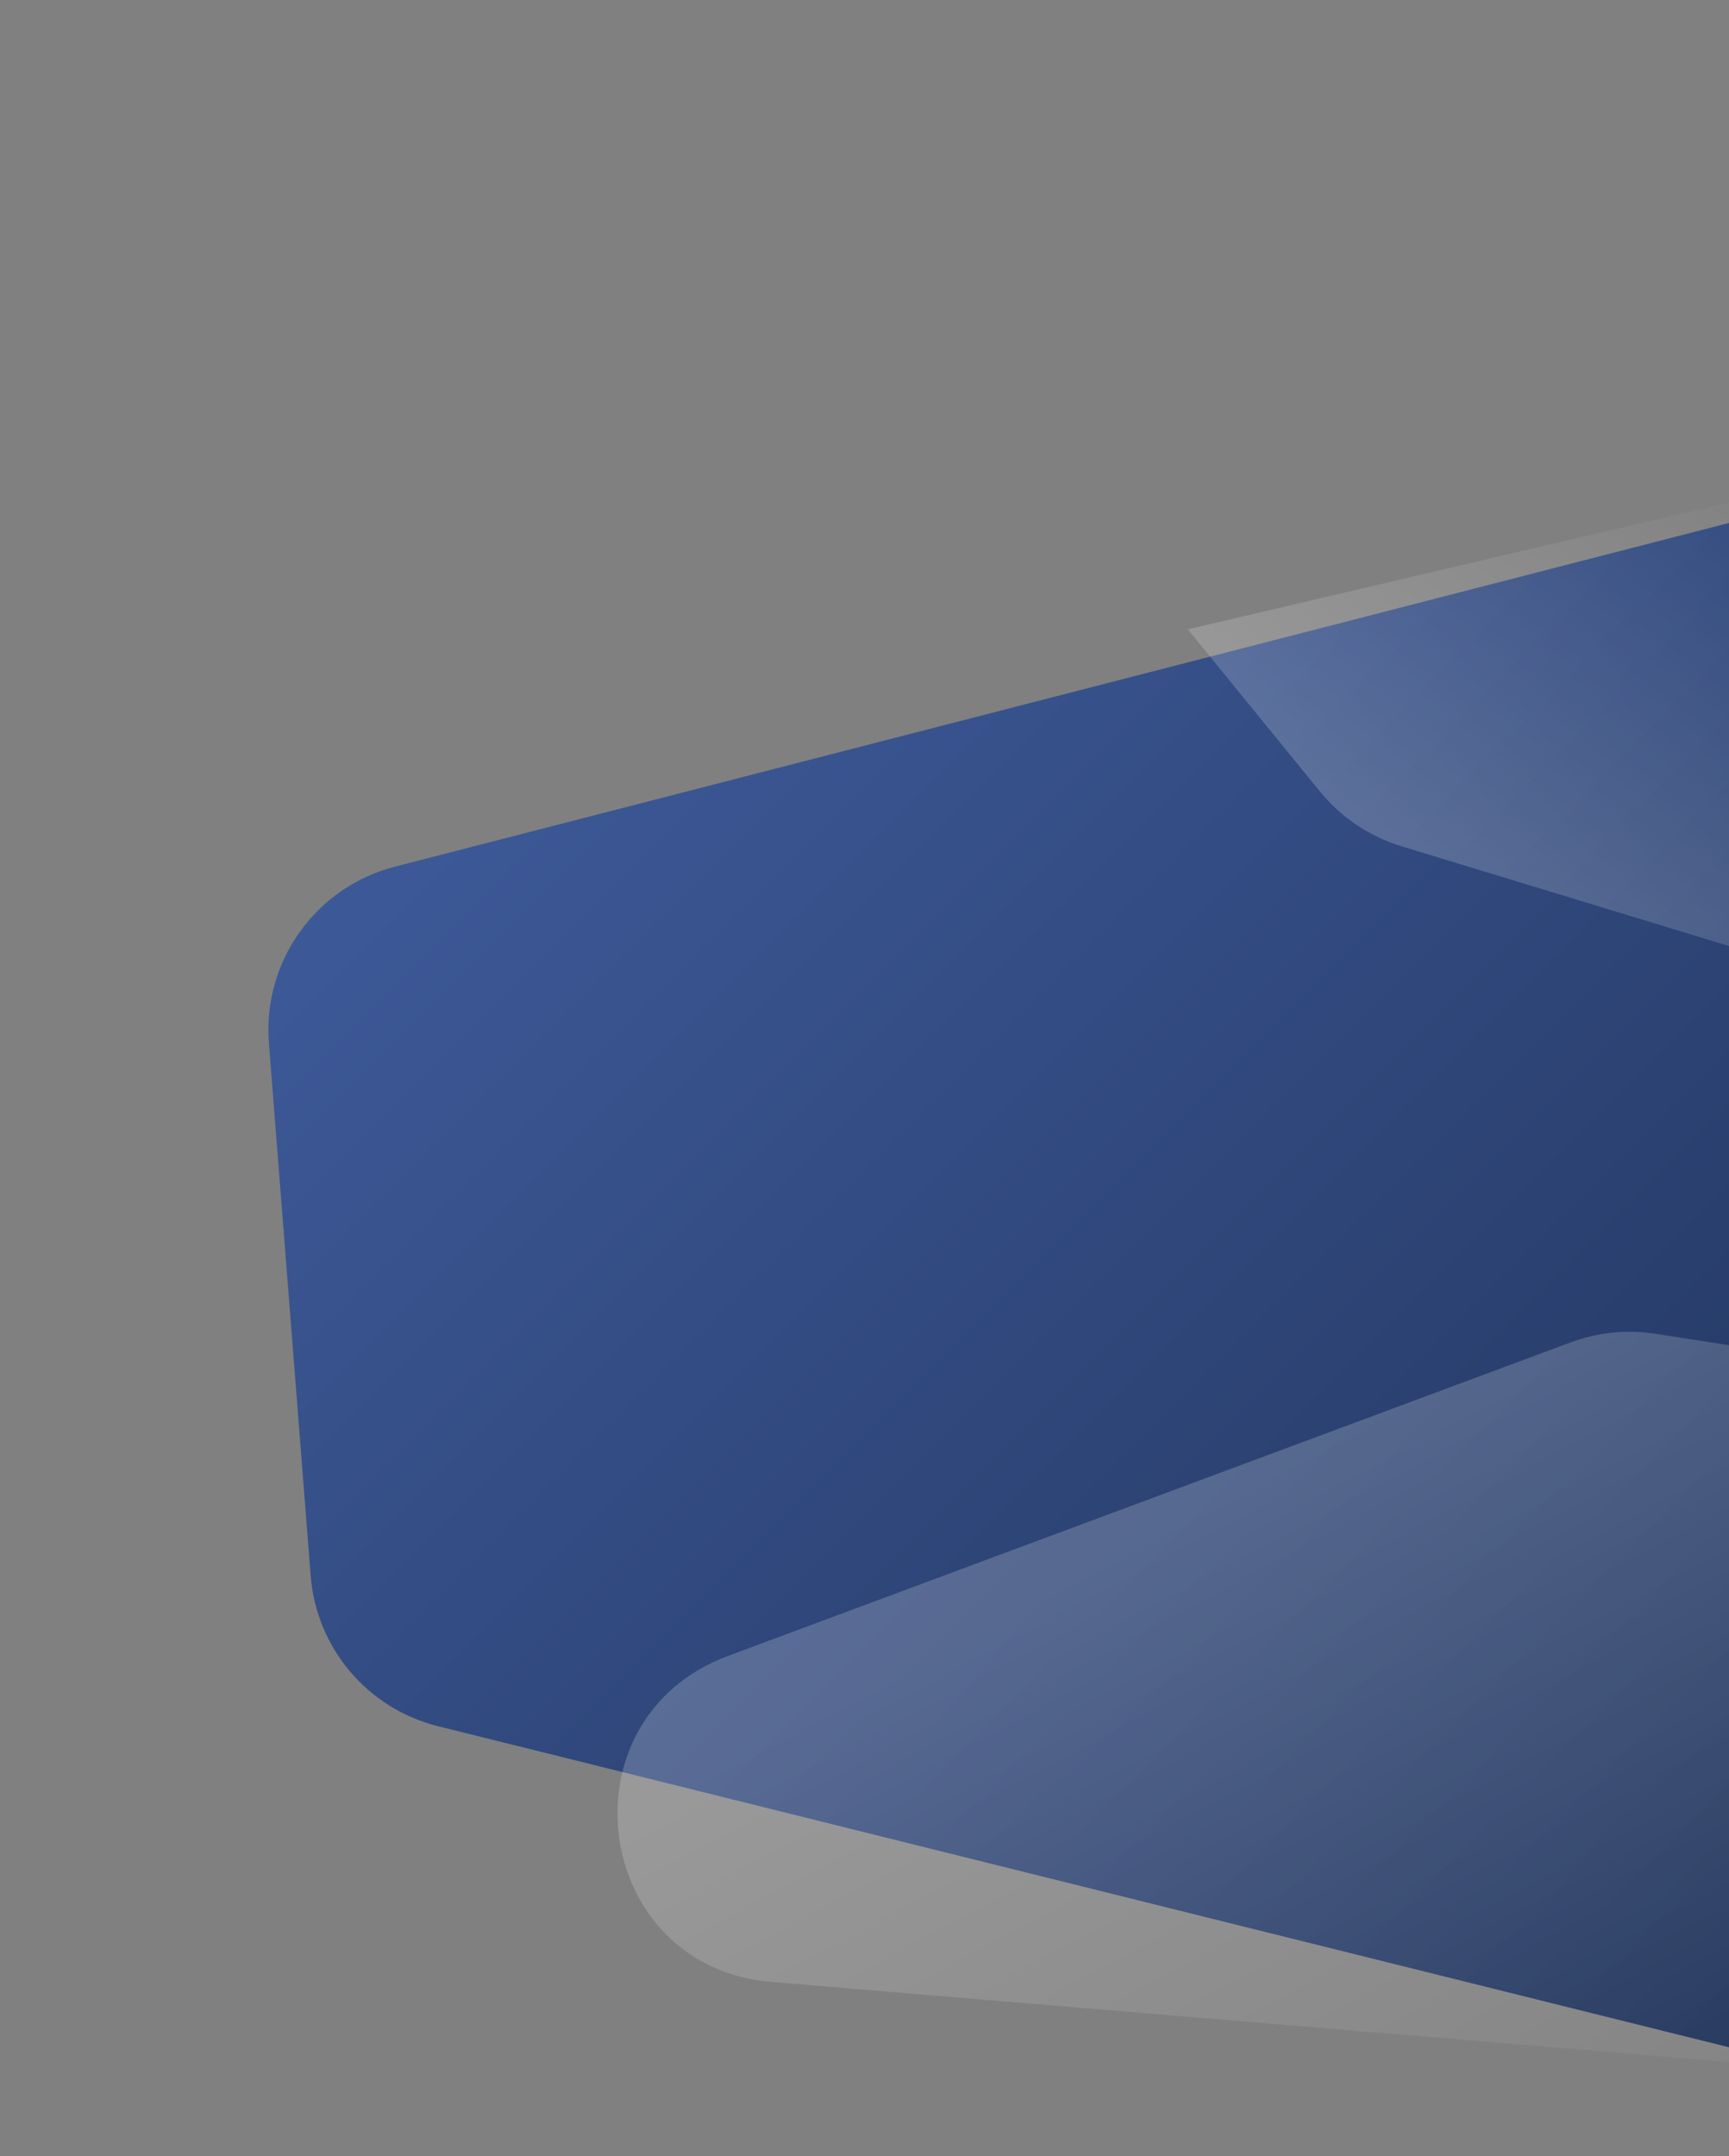 <svg width="1026" height="1279" viewBox="0 0 1026 1279" fill="none" xmlns="http://www.w3.org/2000/svg">
<rect x="0" y="0" width="1026" height="1279" fill="#808080" stroke="none"/>
<path fill-rule="evenodd" clip-rule="evenodd" d="M0 0L900.055 231.779C947.081 243.889 978.61 288.032 974.811 336.443L950.018 652.383C946.651 695.286 916.213 731.224 874.449 741.606L0 958.981V0Z" transform="translate(1134.38 282.278) scale(-1 1)" fill="url(#paint0_linear)"/>
<g style="mix-blend-mode:soft-light" opacity="0.2" transform="matrix(0.999 -0.043 -0.039 -0.999 17.77 1278.81)">
<path fill-rule="evenodd" clip-rule="evenodd" d="M1106.5 0L1540.96 334.532L982.861 445.886C966.083 449.233 948.728 448.22 932.454 442.944L425.455 278.574C323.847 245.633 337.724 97.715 443.686 84.247L1106.5 0Z" fill="url(#paint1_linear)"/>
</g>
<g style="mix-blend-mode:soft-light" opacity="0.2" transform="translate(1345.15 269.124) scale(-1 1) rotate(-36.381)">
<path fill-rule="evenodd" clip-rule="evenodd" d="M58.746 0L453.714 463.649L333.525 494.586C314.293 499.537 294.023 498.649 275.297 492.036L51.312 412.935C21.515 402.412 3.358 372.245 8.009 340.989L58.746 0Z" fill="url(#paint2_linear)"/>
</g>
<defs>
<linearGradient id="paint0_linear" x2="1" gradientUnits="userSpaceOnUse" gradientTransform="translate(1531.82 69.499) scale(1893.75 1986.6) rotate(135.021)">
<stop stop-color="#4B6CB7"/>
<stop offset="1" stop-color="#182848"/>
</linearGradient>
<linearGradient id="paint1_linear" x2="1" gradientUnits="userSpaceOnUse" gradientTransform="translate(929.806 -154.132) scale(695.398 515.639) rotate(123.339)">
<stop stop-color="white" stop-opacity="0.01"/>
<stop offset="1" stop-color="white"/>
</linearGradient>
<linearGradient id="paint2_linear" x2="1" gradientUnits="userSpaceOnUse" gradientTransform="translate(208.824 177.62) scale(690.784 314.688) rotate(88.287)">
<stop stop-color="white" stop-opacity="0.01"/>
<stop offset="1" stop-color="white"/>
</linearGradient>
</defs>
</svg>
